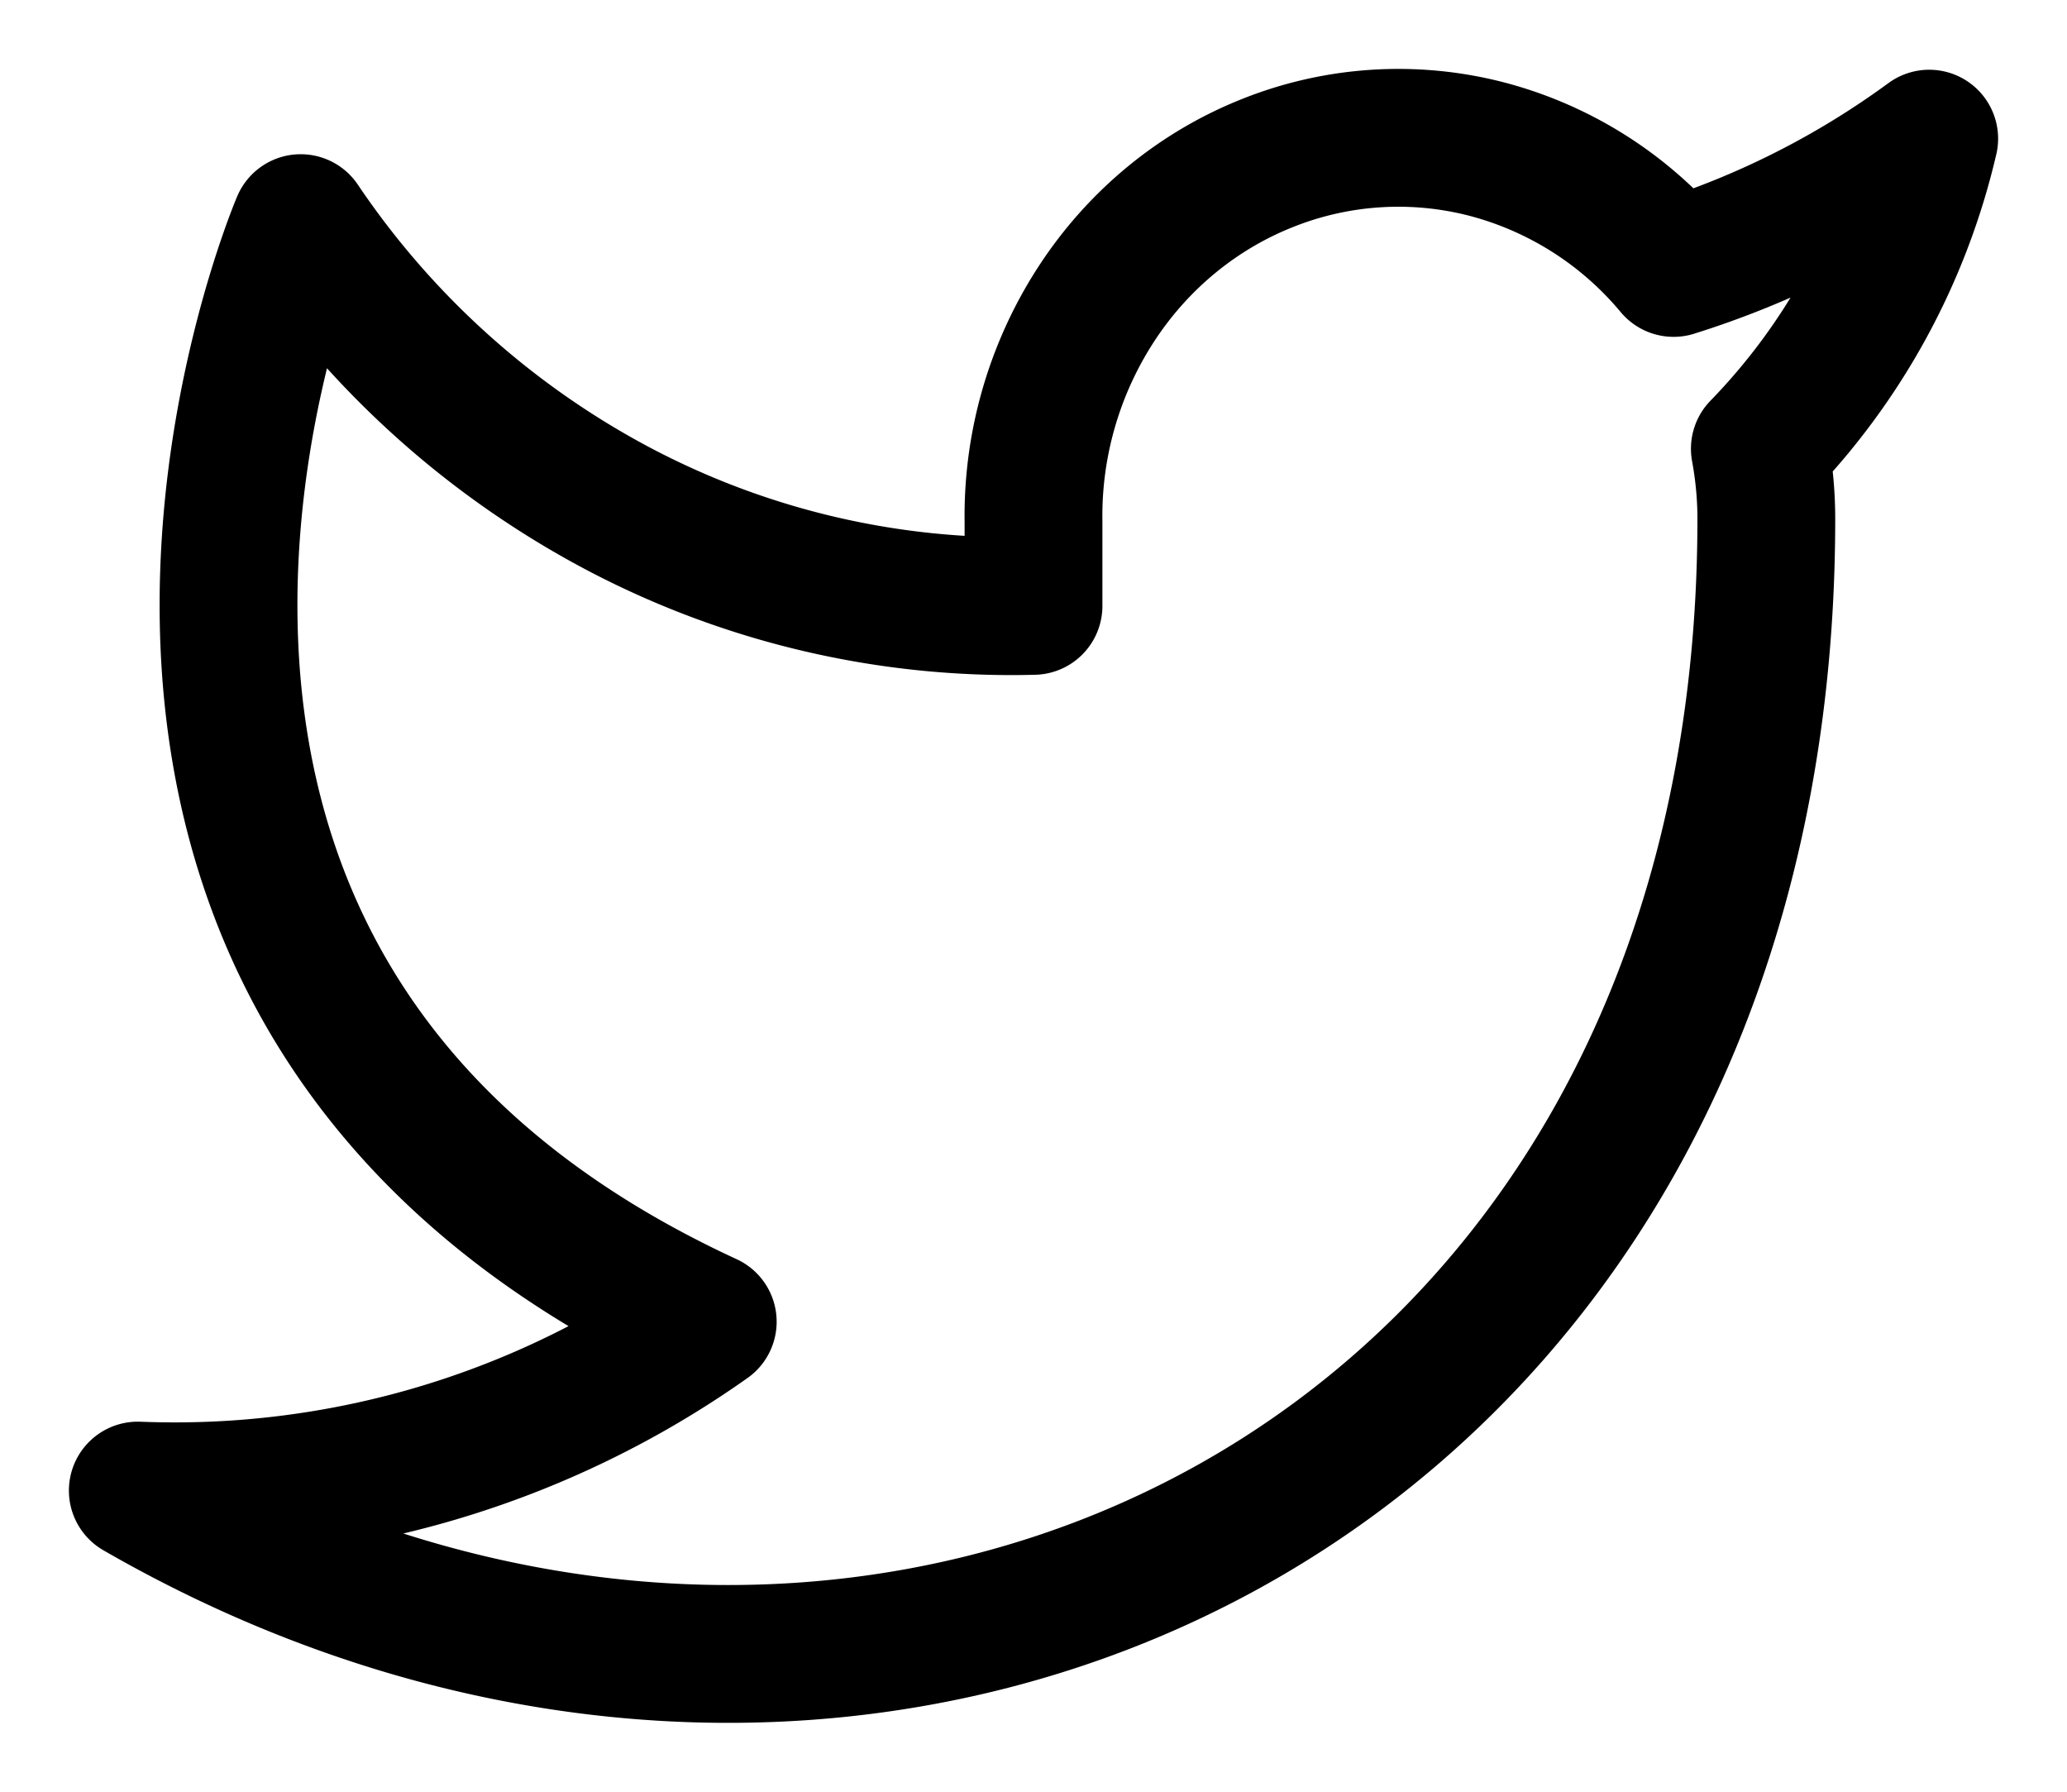 <svg xmlns="http://www.w3.org/2000/svg" width="15" height="13" fill="none" viewBox="0 0 15 13">
  <path stroke="currentColor" stroke-linecap="round" stroke-linejoin="round" d="M14 1.006a6.347 6.347 0 01-1.855.938 2.633 2.633 0 00-1.355-.862 2.557 2.557 0 00-1.587.099c-.507.2-.942.557-1.246 1.023a2.82 2.82 0 00-.457 1.58v.612a6.111 6.111 0 01-2.995-.695 6.372 6.372 0 01-2.323-2.082S-.182 7.136 5.136 9.59A6.697 6.697 0 011 10.815c5.318 3.065 11.818 0 11.818-7.05 0-.171-.016-.341-.047-.509A4.78 4.78 0 0014 1.006z"/>
</svg>
